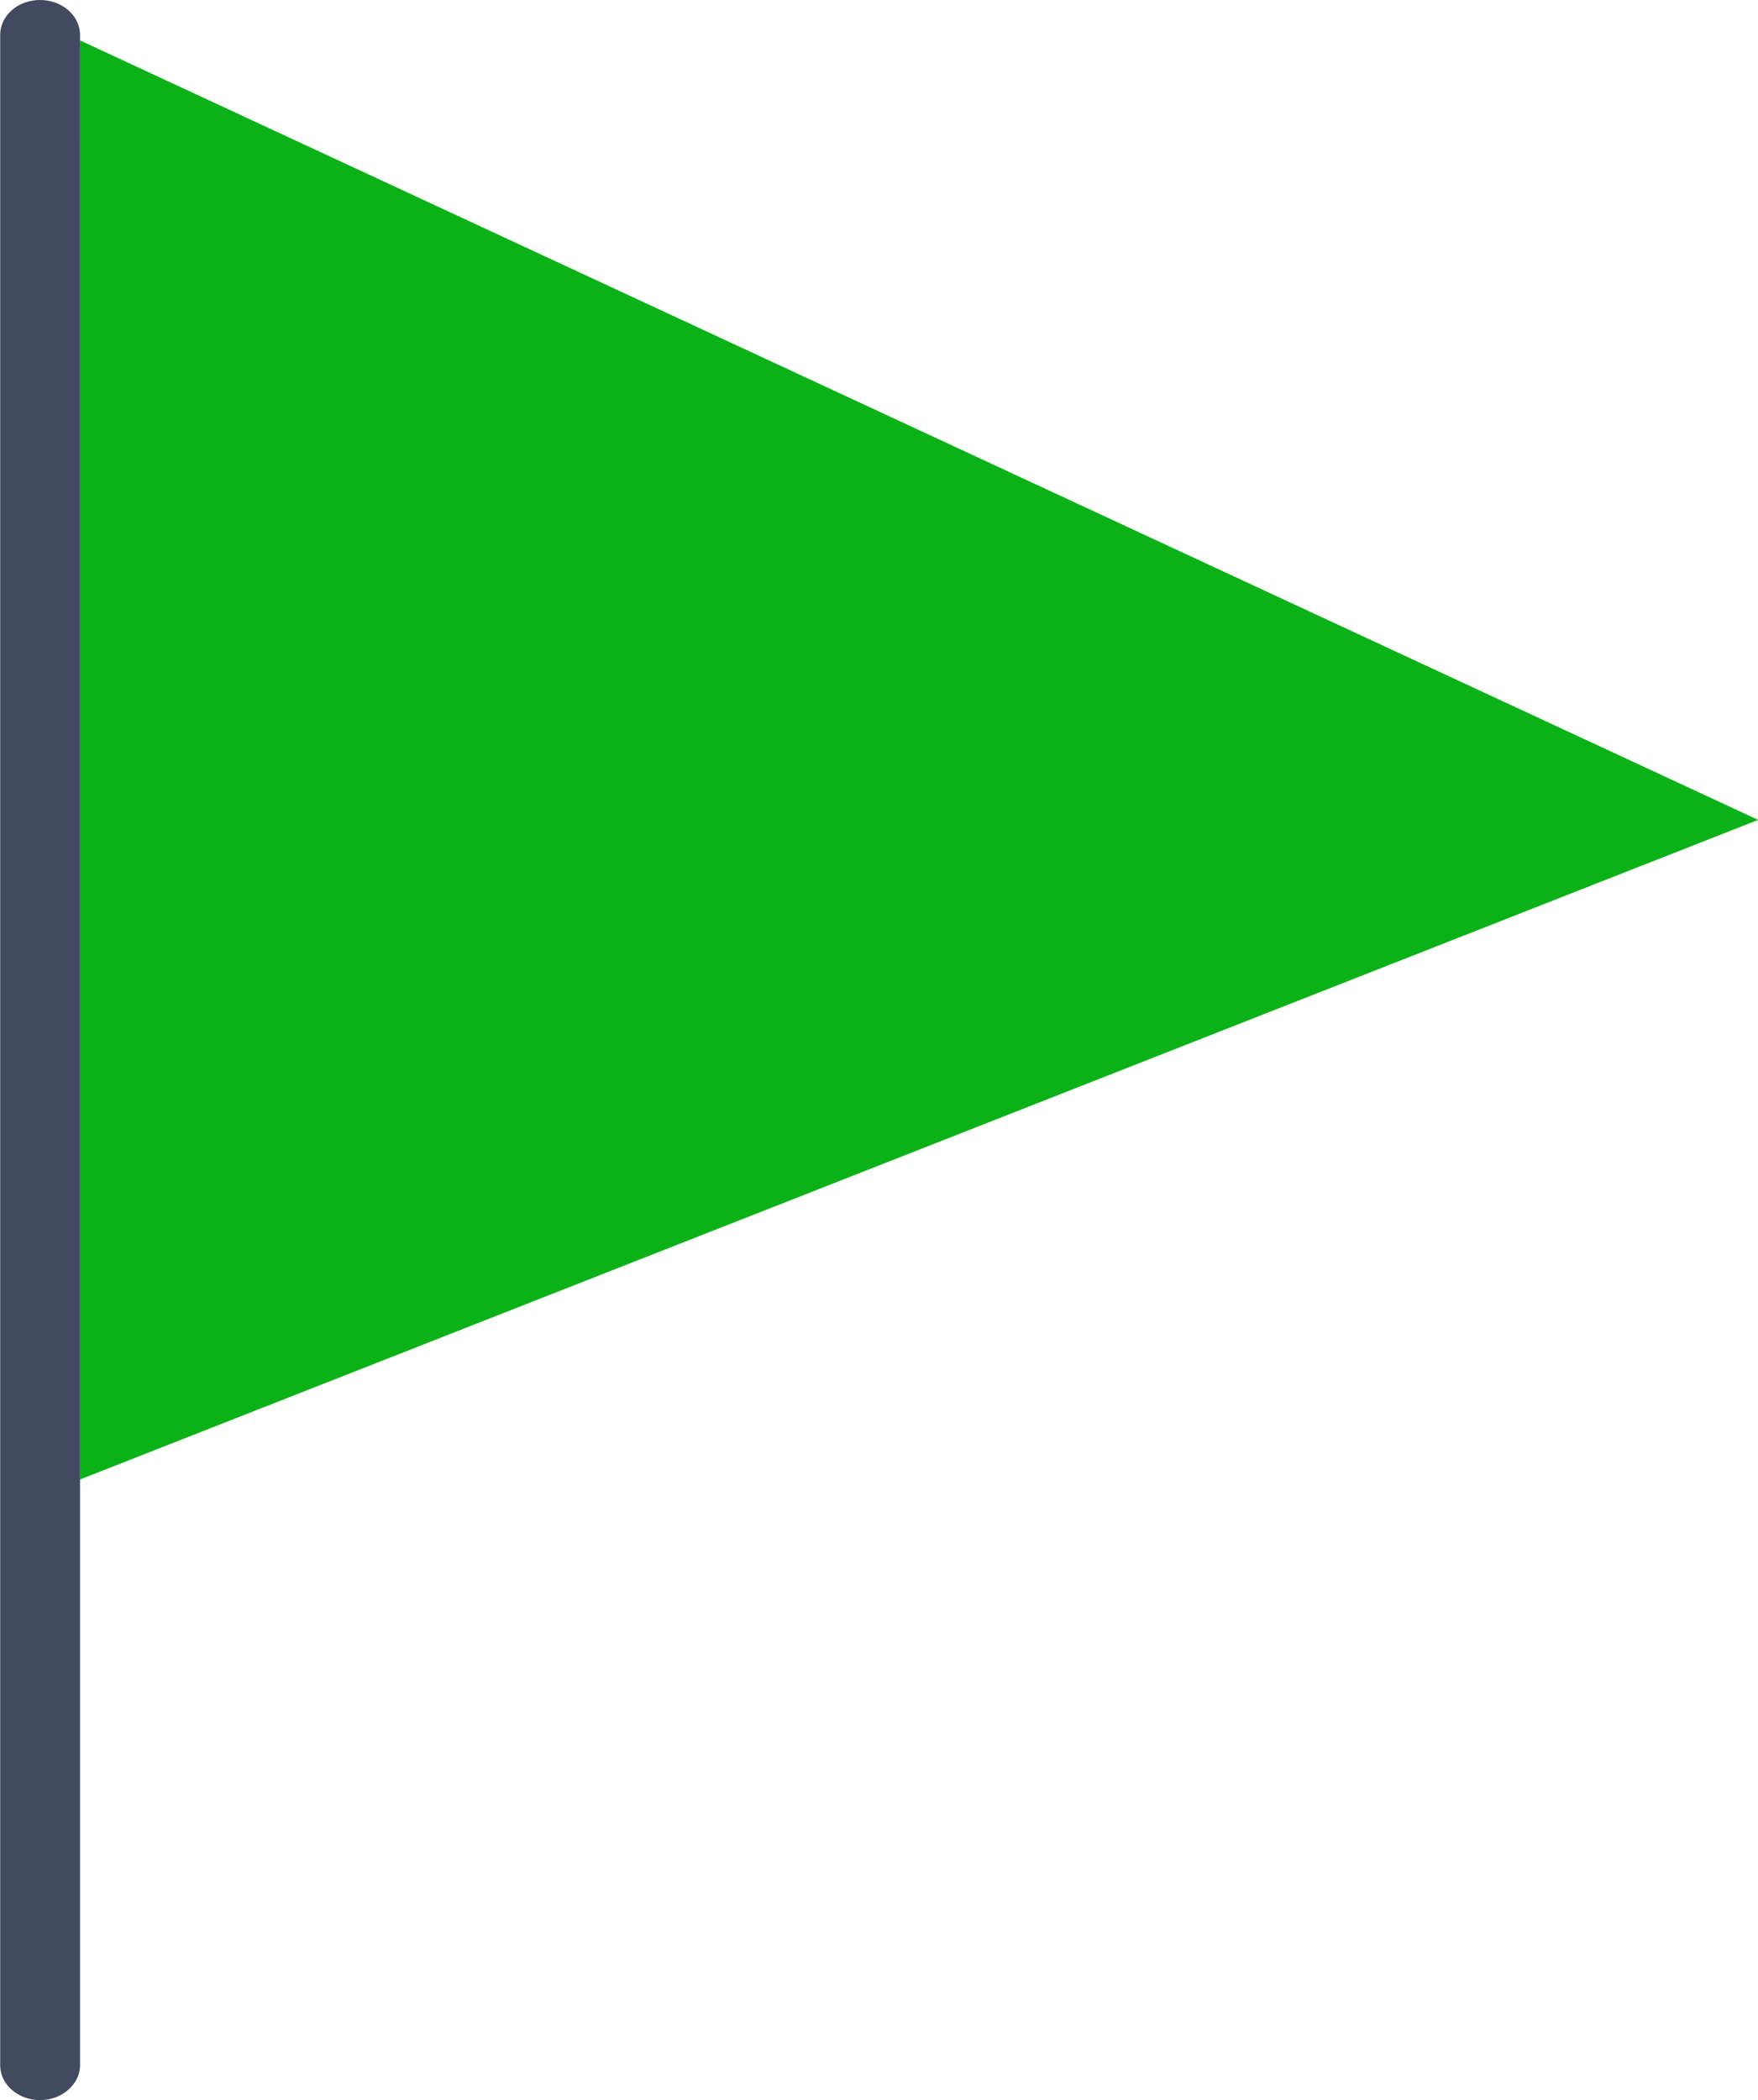 <?xml version="1.0" encoding="utf-8"?>
<!-- Generator: Adobe Illustrator 16.0.0, SVG Export Plug-In . SVG Version: 6.00 Build 0)  -->
<!DOCTYPE svg PUBLIC "-//W3C//DTD SVG 1.1//EN" "http://www.w3.org/Graphics/SVG/1.1/DTD/svg11.dtd">
<svg version="1.1" id="Capa_1" xmlns="http://www.w3.org/2000/svg" xmlns:xlink="http://www.w3.org/1999/xlink" x="0px" y="0px"
	 width="9.533px" height="11.383px" viewBox="1.233 0.148 9.533 11.383" enable-background="new 1.233 0.148 9.533 11.383"
	 xml:space="preserve">
<g>
	<polygon fill="#0BB217" points="10.767,4.592 1.667,8.167 1.667,4.267 1.667,0.367 	"/>
	<path fill="#424A60" d="M1.45,0.148c-0.12,0-0.216,0.084-0.216,0.19v0.569v10.436c0,0.103,0.097,0.188,0.216,0.188
		s0.217-0.086,0.217-0.188V0.907V0.338C1.667,0.232,1.569,0.148,1.45,0.148z"/>
</g>
</svg>
